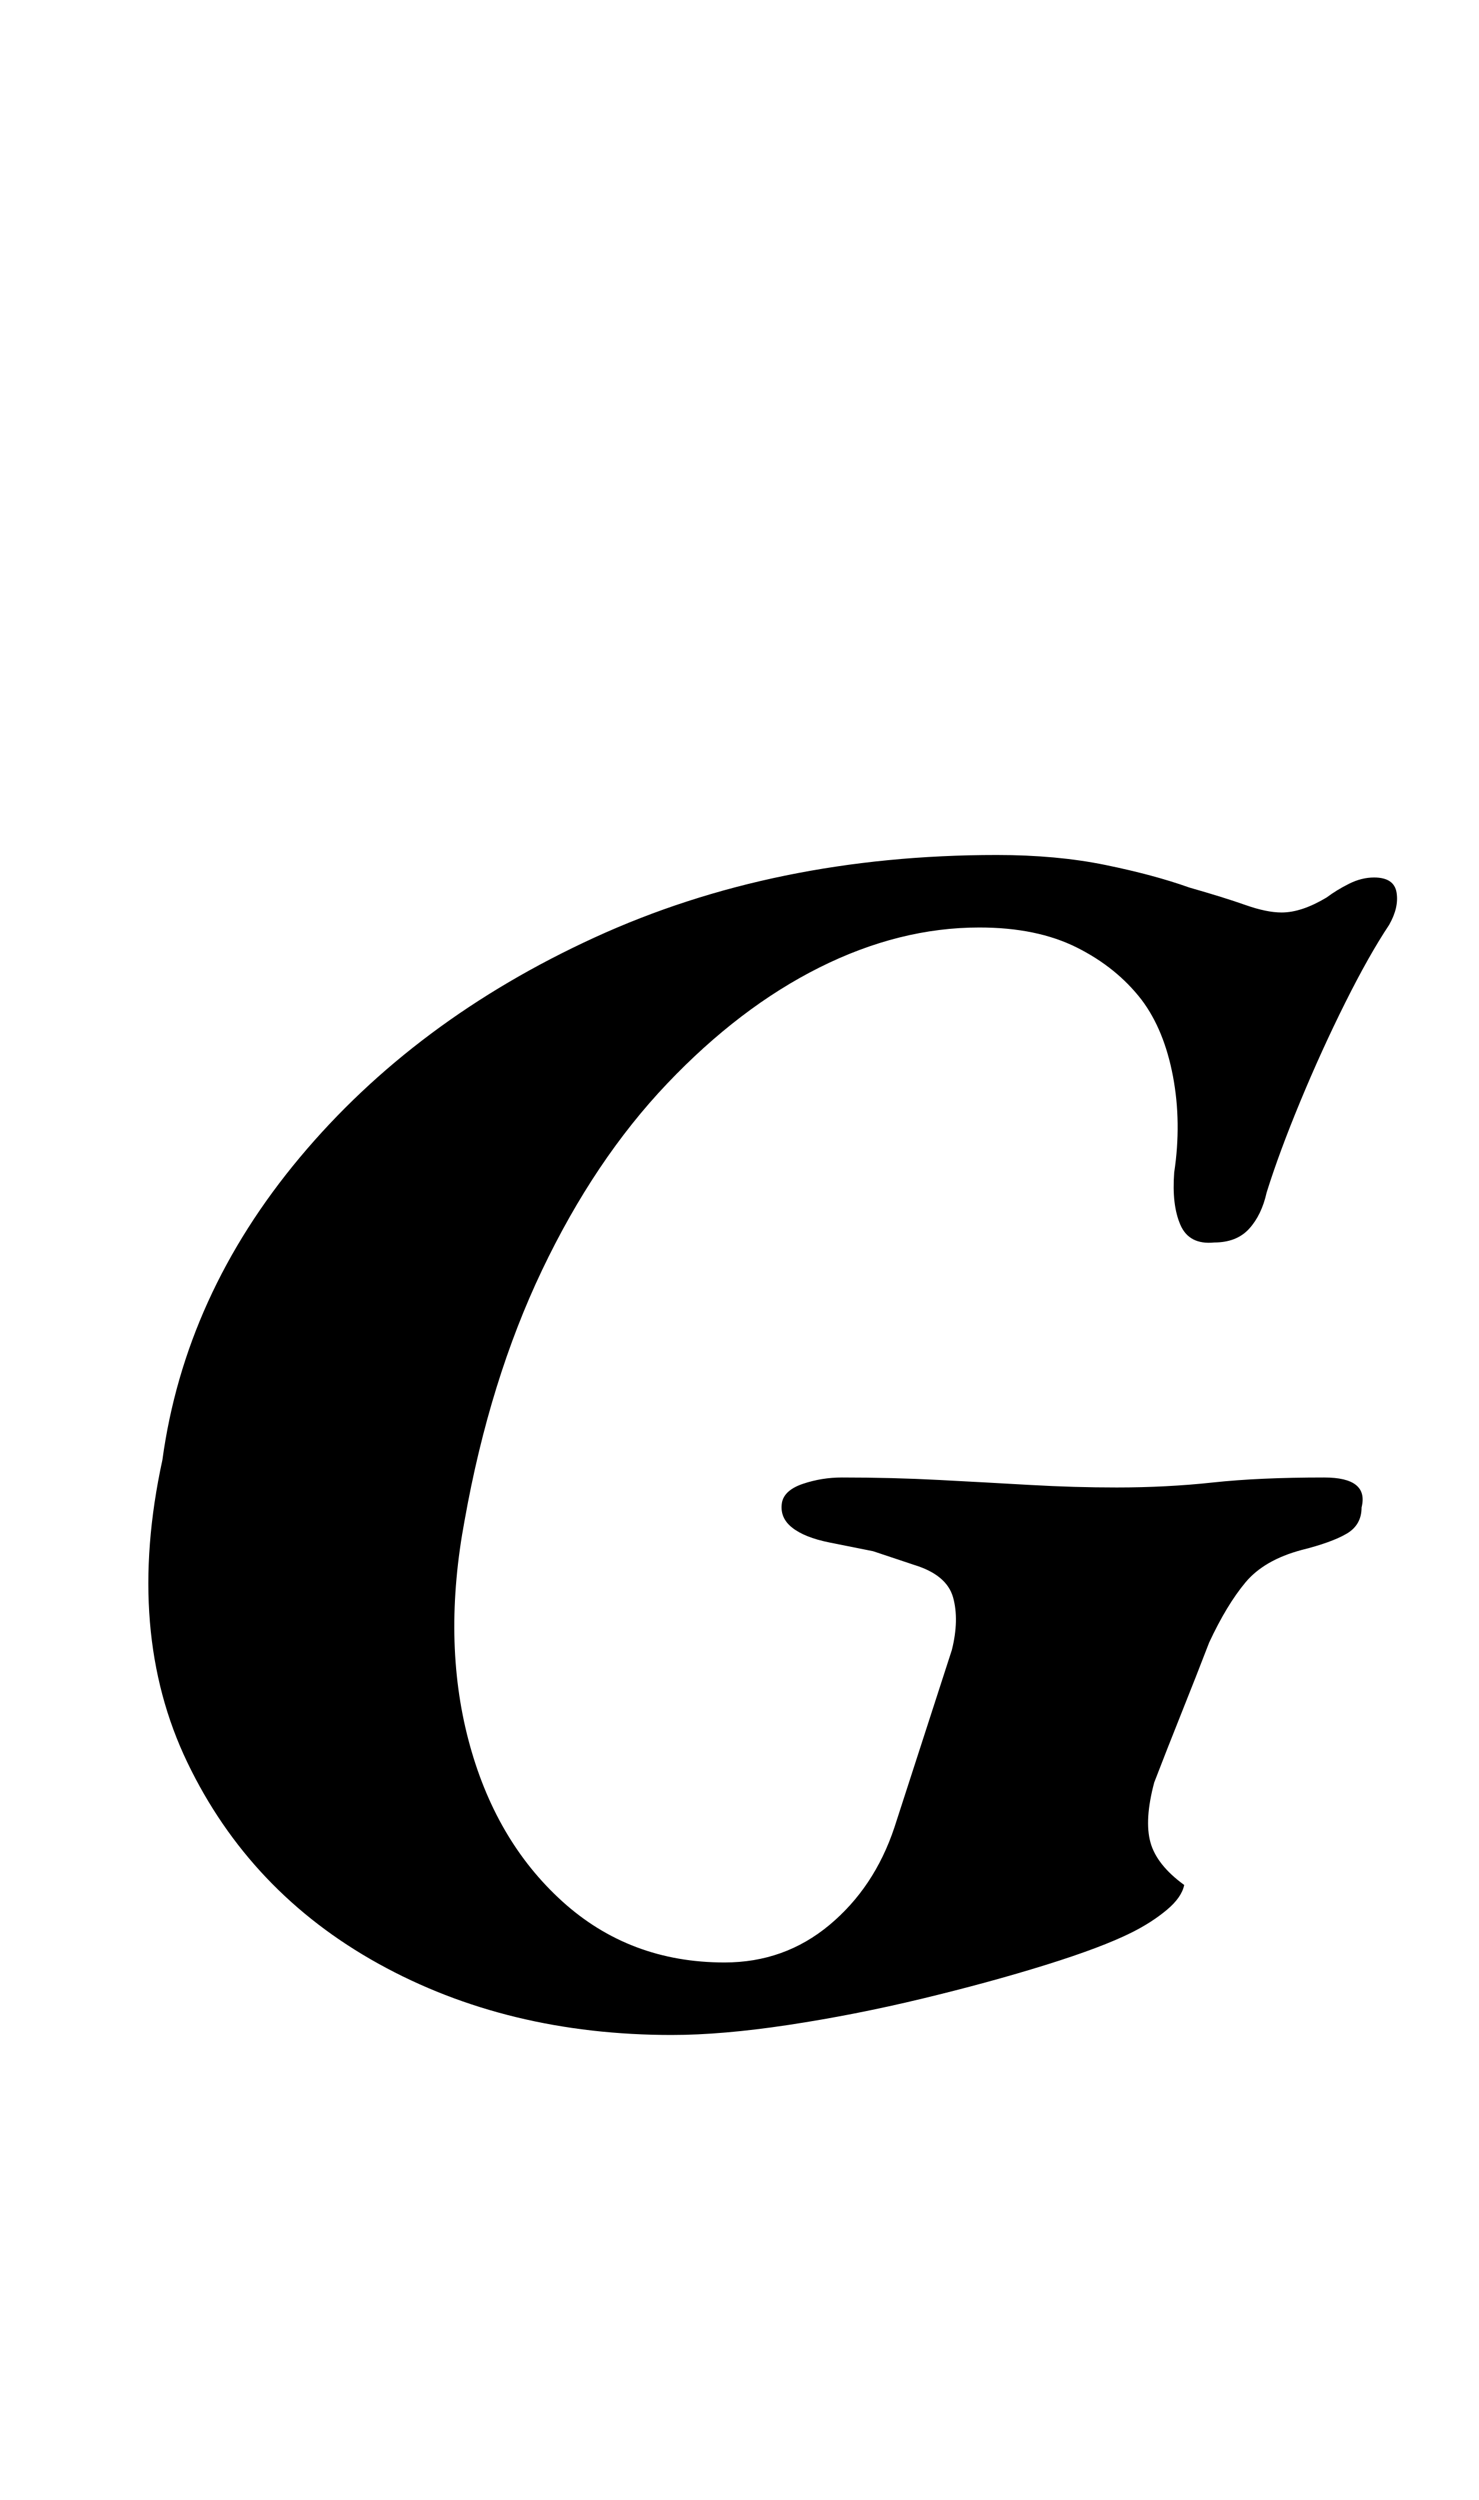 <?xml version="1.0" standalone="no"?>
<!DOCTYPE svg PUBLIC "-//W3C//DTD SVG 1.1//EN" "http://www.w3.org/Graphics/SVG/1.1/DTD/svg11.dtd" >
<svg xmlns="http://www.w3.org/2000/svg" xmlns:xlink="http://www.w3.org/1999/xlink" version="1.1" viewBox="-10 0 592 1000">
  <g transform="matrix(1 0 0 -1 0 800)">
   <path fill="currentColor"
d="M259 -14q-66 0 -117.5 28.5t-76.5 80.5t-10 121q9 66 55 121t118 88t161 33q24 0 43.5 -4t33.5 -9q14 -4 22.5 -7t14.5 -3q4 0 8.5 1.5t9.5 4.5q4 3 9 5.5t10 2.5q8 0 9 -6t-3 -13q-8 -12 -17.5 -31t-18 -39.5t-13.5 -36.5q-2 -9 -7 -14.5t-14 -5.5q-10 -1 -13.5 7
t-2.5 21q3 20 -0.5 38.5t-12.5 30.5q-10 13 -26 21t-39 8q-32 0 -64 -16t-61 -46.5t-50 -74.5t-31 -100q-9 -48 1.5 -88t37.5 -64.5t65 -24.5q24 0 42 15t26 39l23 71q3 12 0.5 21t-15.5 13l-16.5 5.5t-17.5 3.5q-10 2 -15 6t-4 10q1 5 8.5 7.5t15.5 2.5q20 0 39 -1t36.5 -2
t34.5 -1q20 0 38.5 2t44.5 2q18 0 15 -12q0 -7 -6 -10.5t-18 -6.5q-15 -4 -22.5 -13t-14.5 -24q-5 -13 -11 -28t-11 -28q-4 -15 -1.5 -24t13.5 -17q-1 -5 -7 -10t-14 -9q-12 -6 -34.5 -13t-49.5 -13.5t-53.5 -10.5t-46.5 -4z" />
  </g>

</svg>
